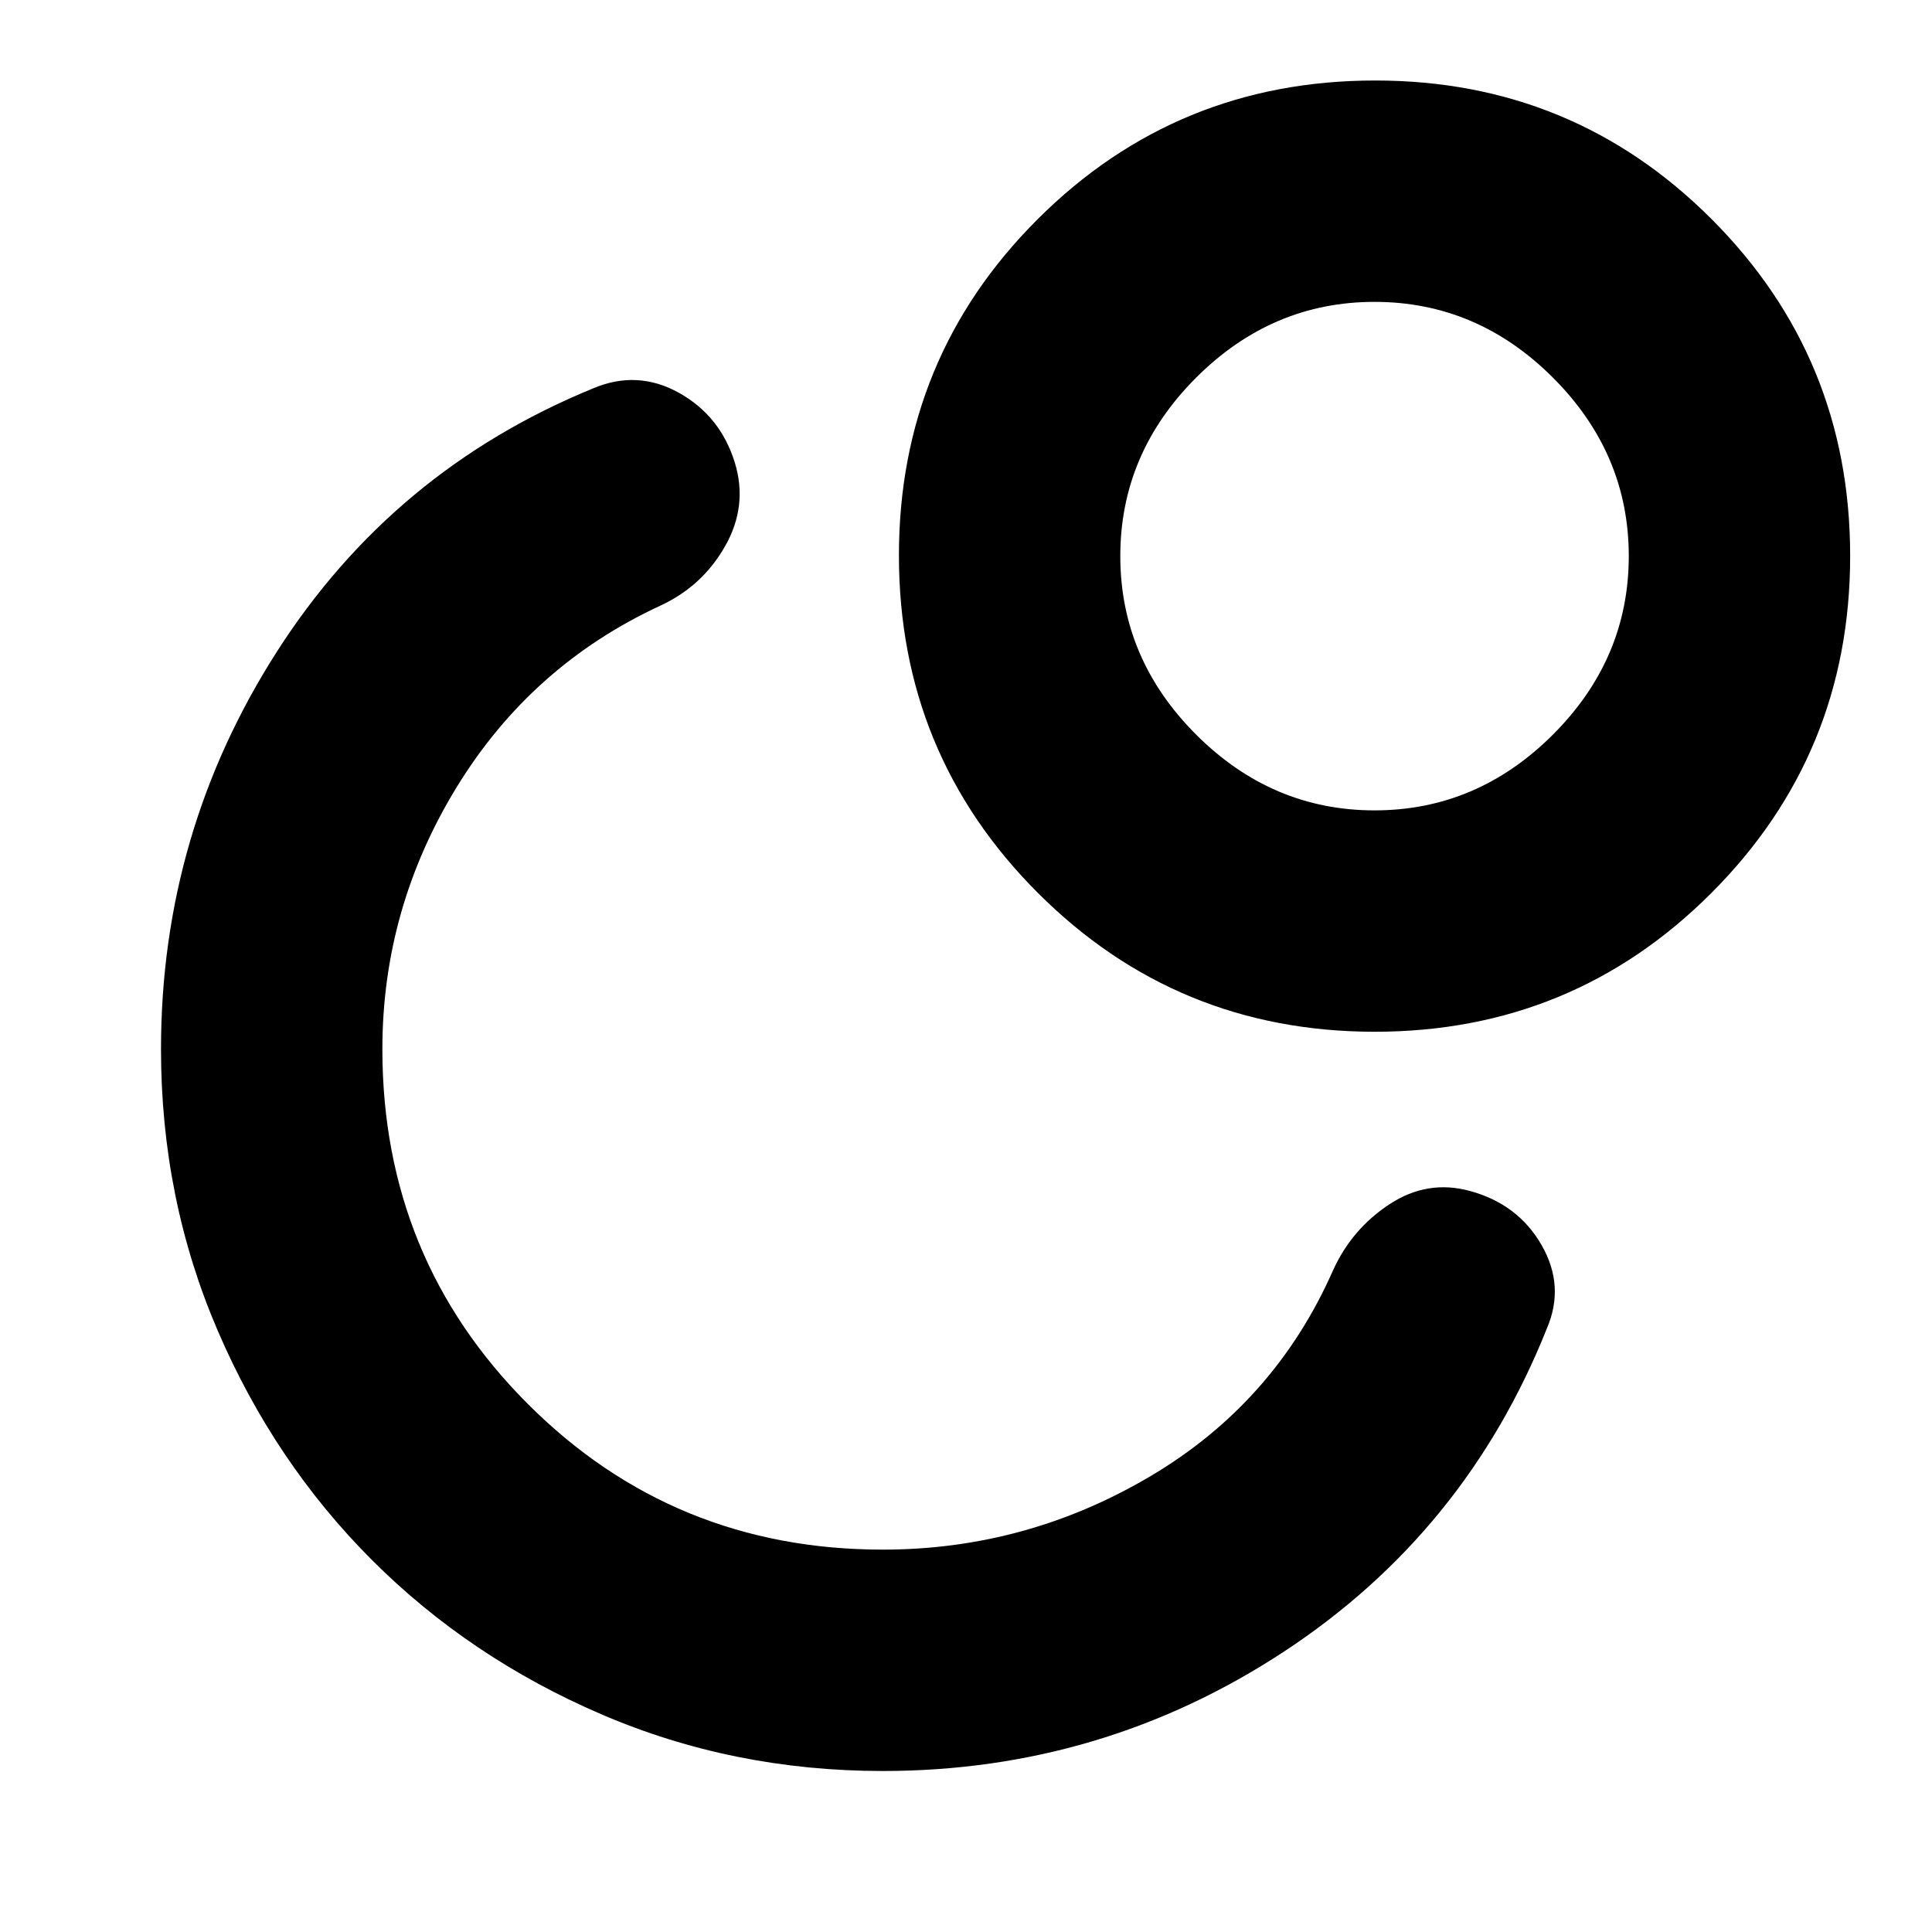 <svg xmlns="http://www.w3.org/2000/svg" viewBox="0 -960 960 960" width="32" height="32"><path d="M438.67-80q-74.34 0-139.84-28.17-65.5-28.16-114-76.66t-76.66-114Q80-364.33 80-438.67q0-107.66 57.67-197.66 57.66-90 157-130.67 22-9.33 42.66 2.17 20.67 11.5 27.83 34.8 6.51 21.36-4.83 41.36Q349-668.67 328-659q-64 29.67-101 90t-37 130.33q0 104 72.33 176.34Q334.67-190 438.67-190q71.33 0 133-36.5 61.66-36.5 90.66-102.17 9.34-20.66 28.17-33 18.83-12.33 39.96-6.53 23.87 6.53 35.54 26.87Q777.67-321 768.67-300 728.33-198.67 638-139.33 547.67-80 438.67-80Zm244.66-840q98.34 0 167.17 68.9 68.83 68.9 68.83 167.34 0 98.43-68.9 167.43t-167.33 69q-98.43 0-167.43-69.03t-69-167.64q0-98.33 69.02-167.17Q584.72-920 683.33-920ZM683-557.33q51 0 88.67-37.67 37.66-37.67 37.66-88.67t-37.66-88.66Q734-810 683-810t-88.67 37.67q-37.66 37.66-37.66 88.66T594.33-595Q632-557.33 683-557.33Zm.33-126.67ZM437-435.67Z"/></svg>